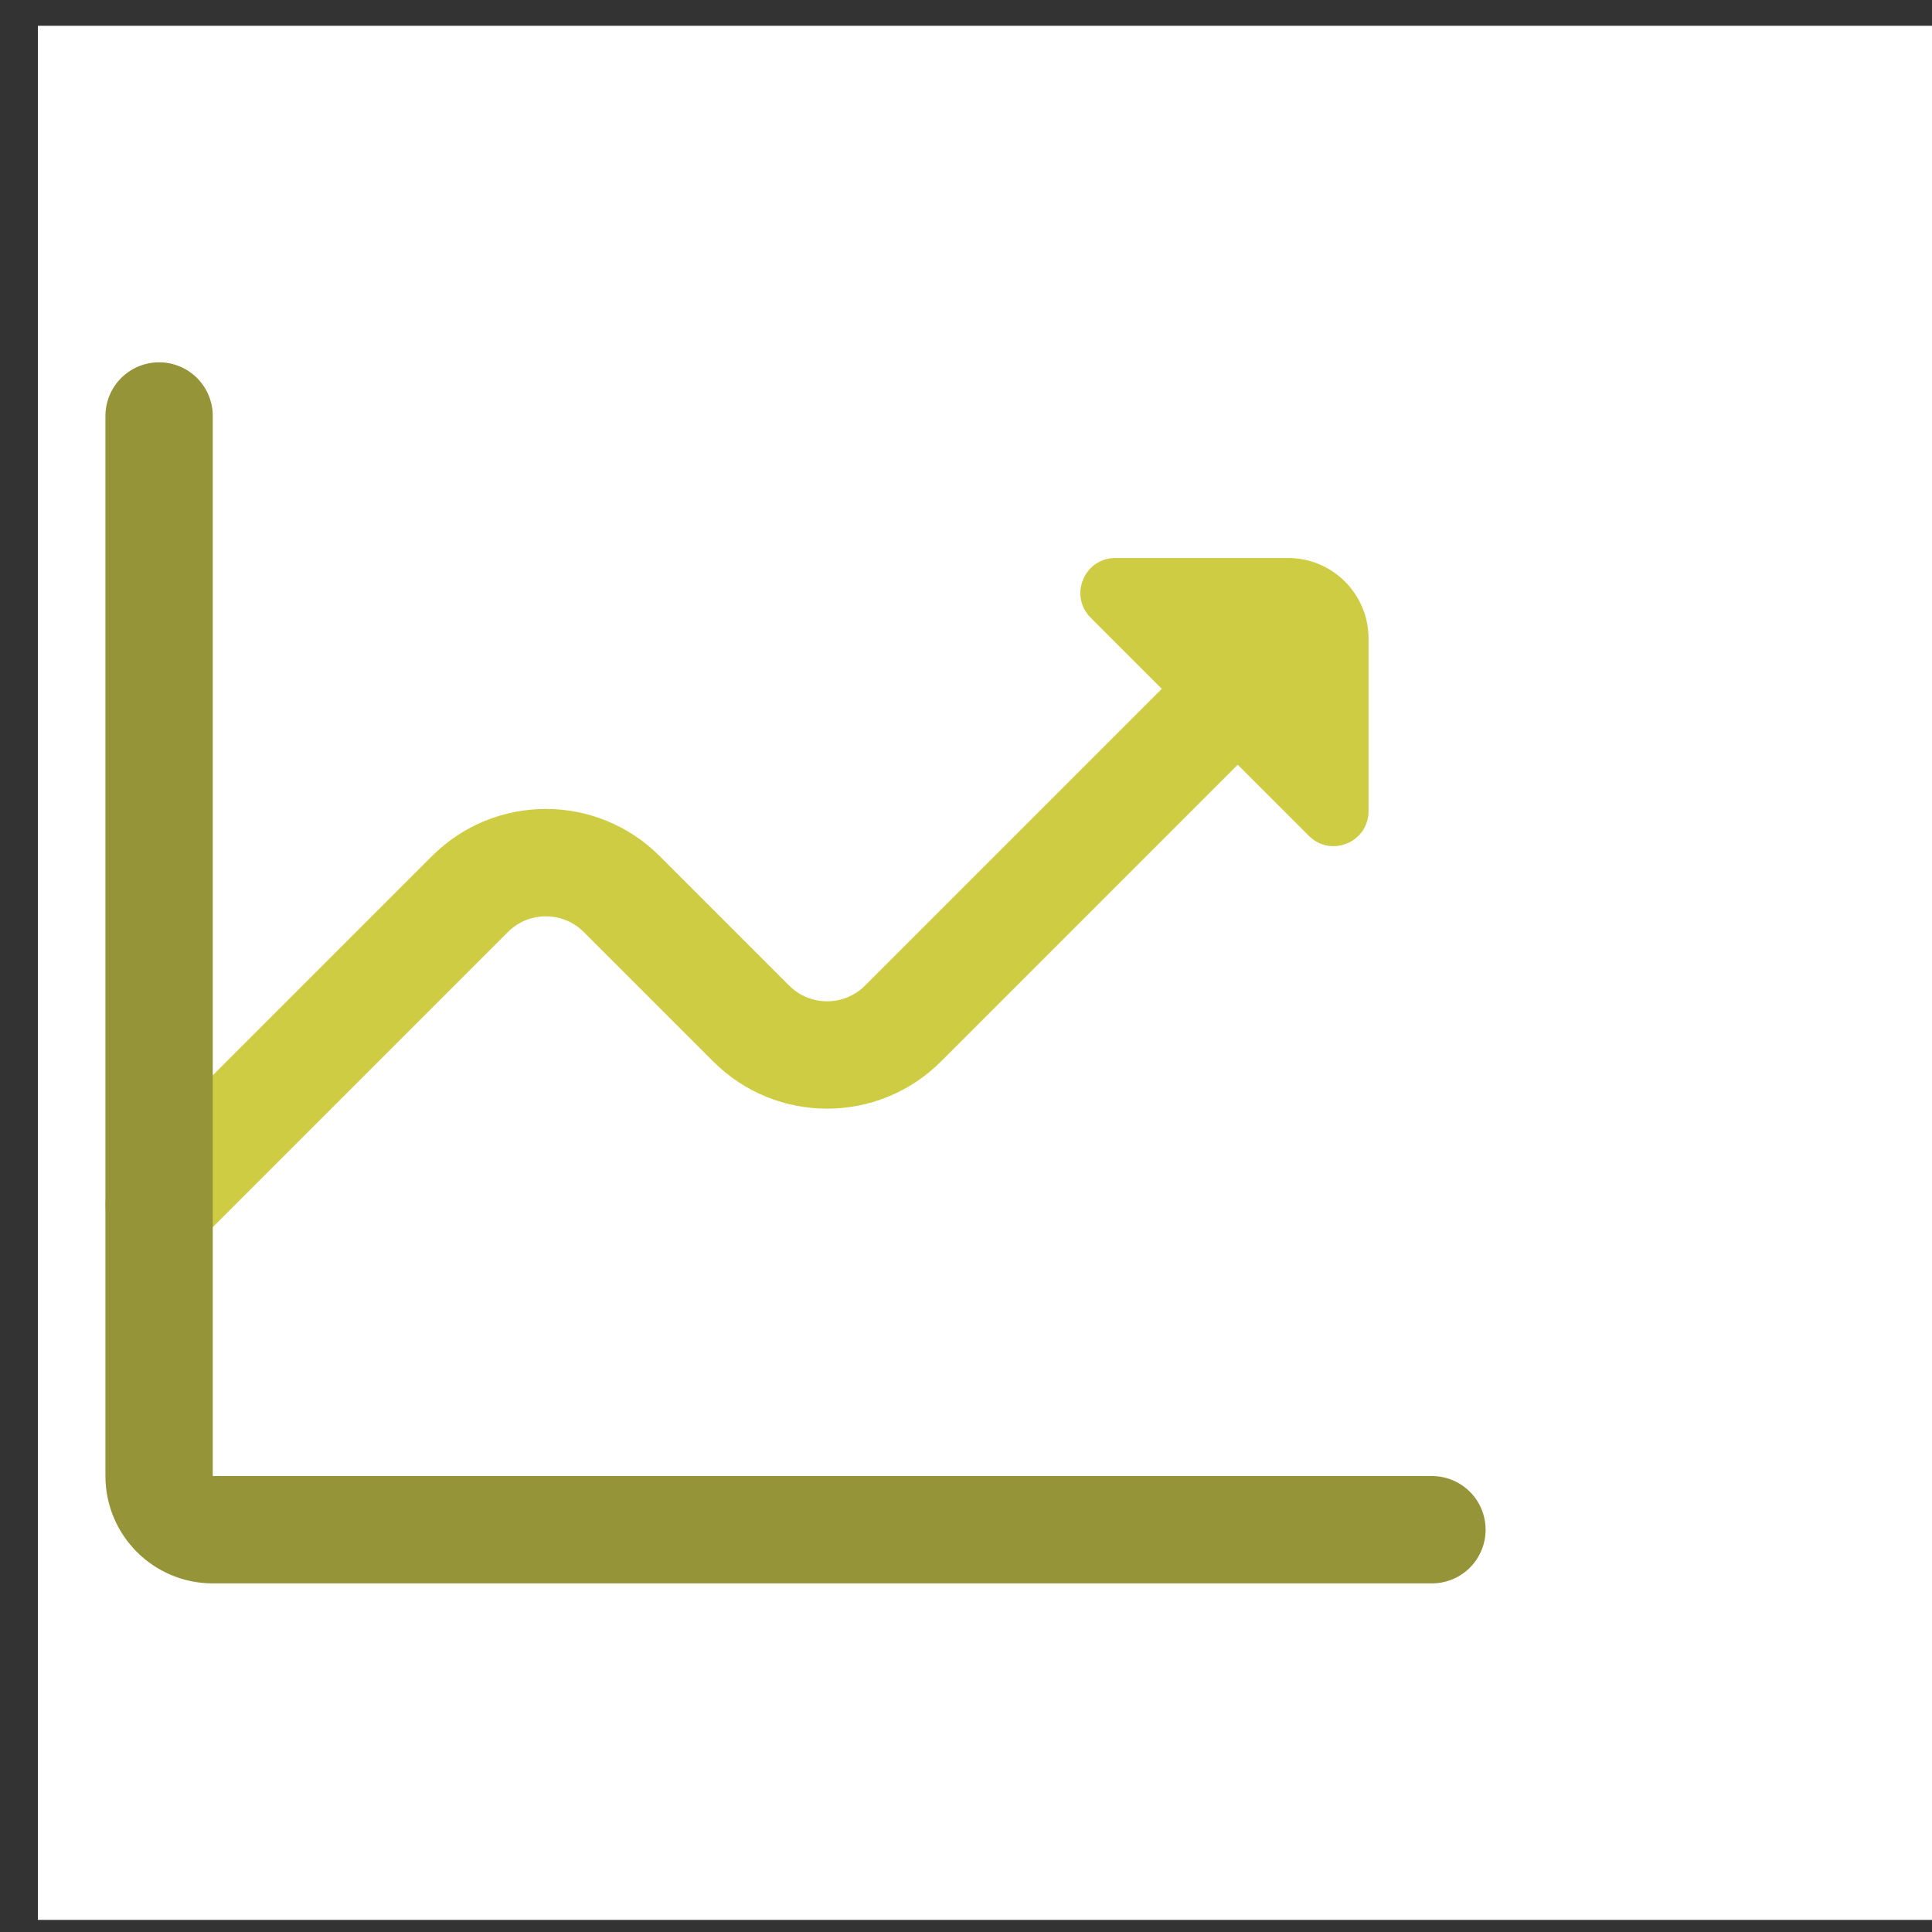 <svg width="72" height="72" viewBox="0 0 72 72" fill="none" xmlns="http://www.w3.org/2000/svg">
<rect x="0" y="0" width="72" height="72" fill="#333333" stroke="none"/>
<rect x="1.412" y="0.961" width="70.588" height="70.588" fill="white"/>
<path d="M4.515 43.489C3.734 44.27 3.734 45.537 4.515 46.318C5.296 47.099 6.562 47.099 7.343 46.318L4.515 43.489ZM46.126 28.499C46.907 27.718 46.907 26.451 46.126 25.67C45.345 24.889 44.079 24.889 43.298 25.67L46.126 28.499ZM7.343 46.318L18.927 34.734L16.099 31.905L4.515 43.489L7.343 46.318ZM21.756 34.734L26.581 39.559L29.409 36.73L24.584 31.905L21.756 34.734ZM35.066 39.559L46.126 28.499L43.298 25.67L32.238 36.73L35.066 39.559ZM26.581 39.559C28.924 41.902 32.723 41.902 35.066 39.559L32.238 36.73C31.457 37.511 30.19 37.511 29.409 36.73L26.581 39.559ZM18.927 34.734C19.708 33.953 20.975 33.953 21.756 34.734L24.584 31.905C22.241 29.562 18.442 29.562 16.099 31.905L18.927 34.734Z" fill="#CDCC42"/>
<path d="M48.778 31.15L40.646 23.019C39.826 22.198 40.407 20.795 41.567 20.795L48.001 20.795C49.658 20.795 51.001 22.138 51.001 23.795V30.229C51.001 31.389 49.598 31.97 48.778 31.15Z" fill="#CDCC42"/>
<path d="M5.929 15.502V55.008C5.929 56.112 6.825 57.008 7.929 57.008H53.364" stroke="#959439" stroke-width="4" stroke-linecap="round" stroke-linejoin="round"/>
</svg>
